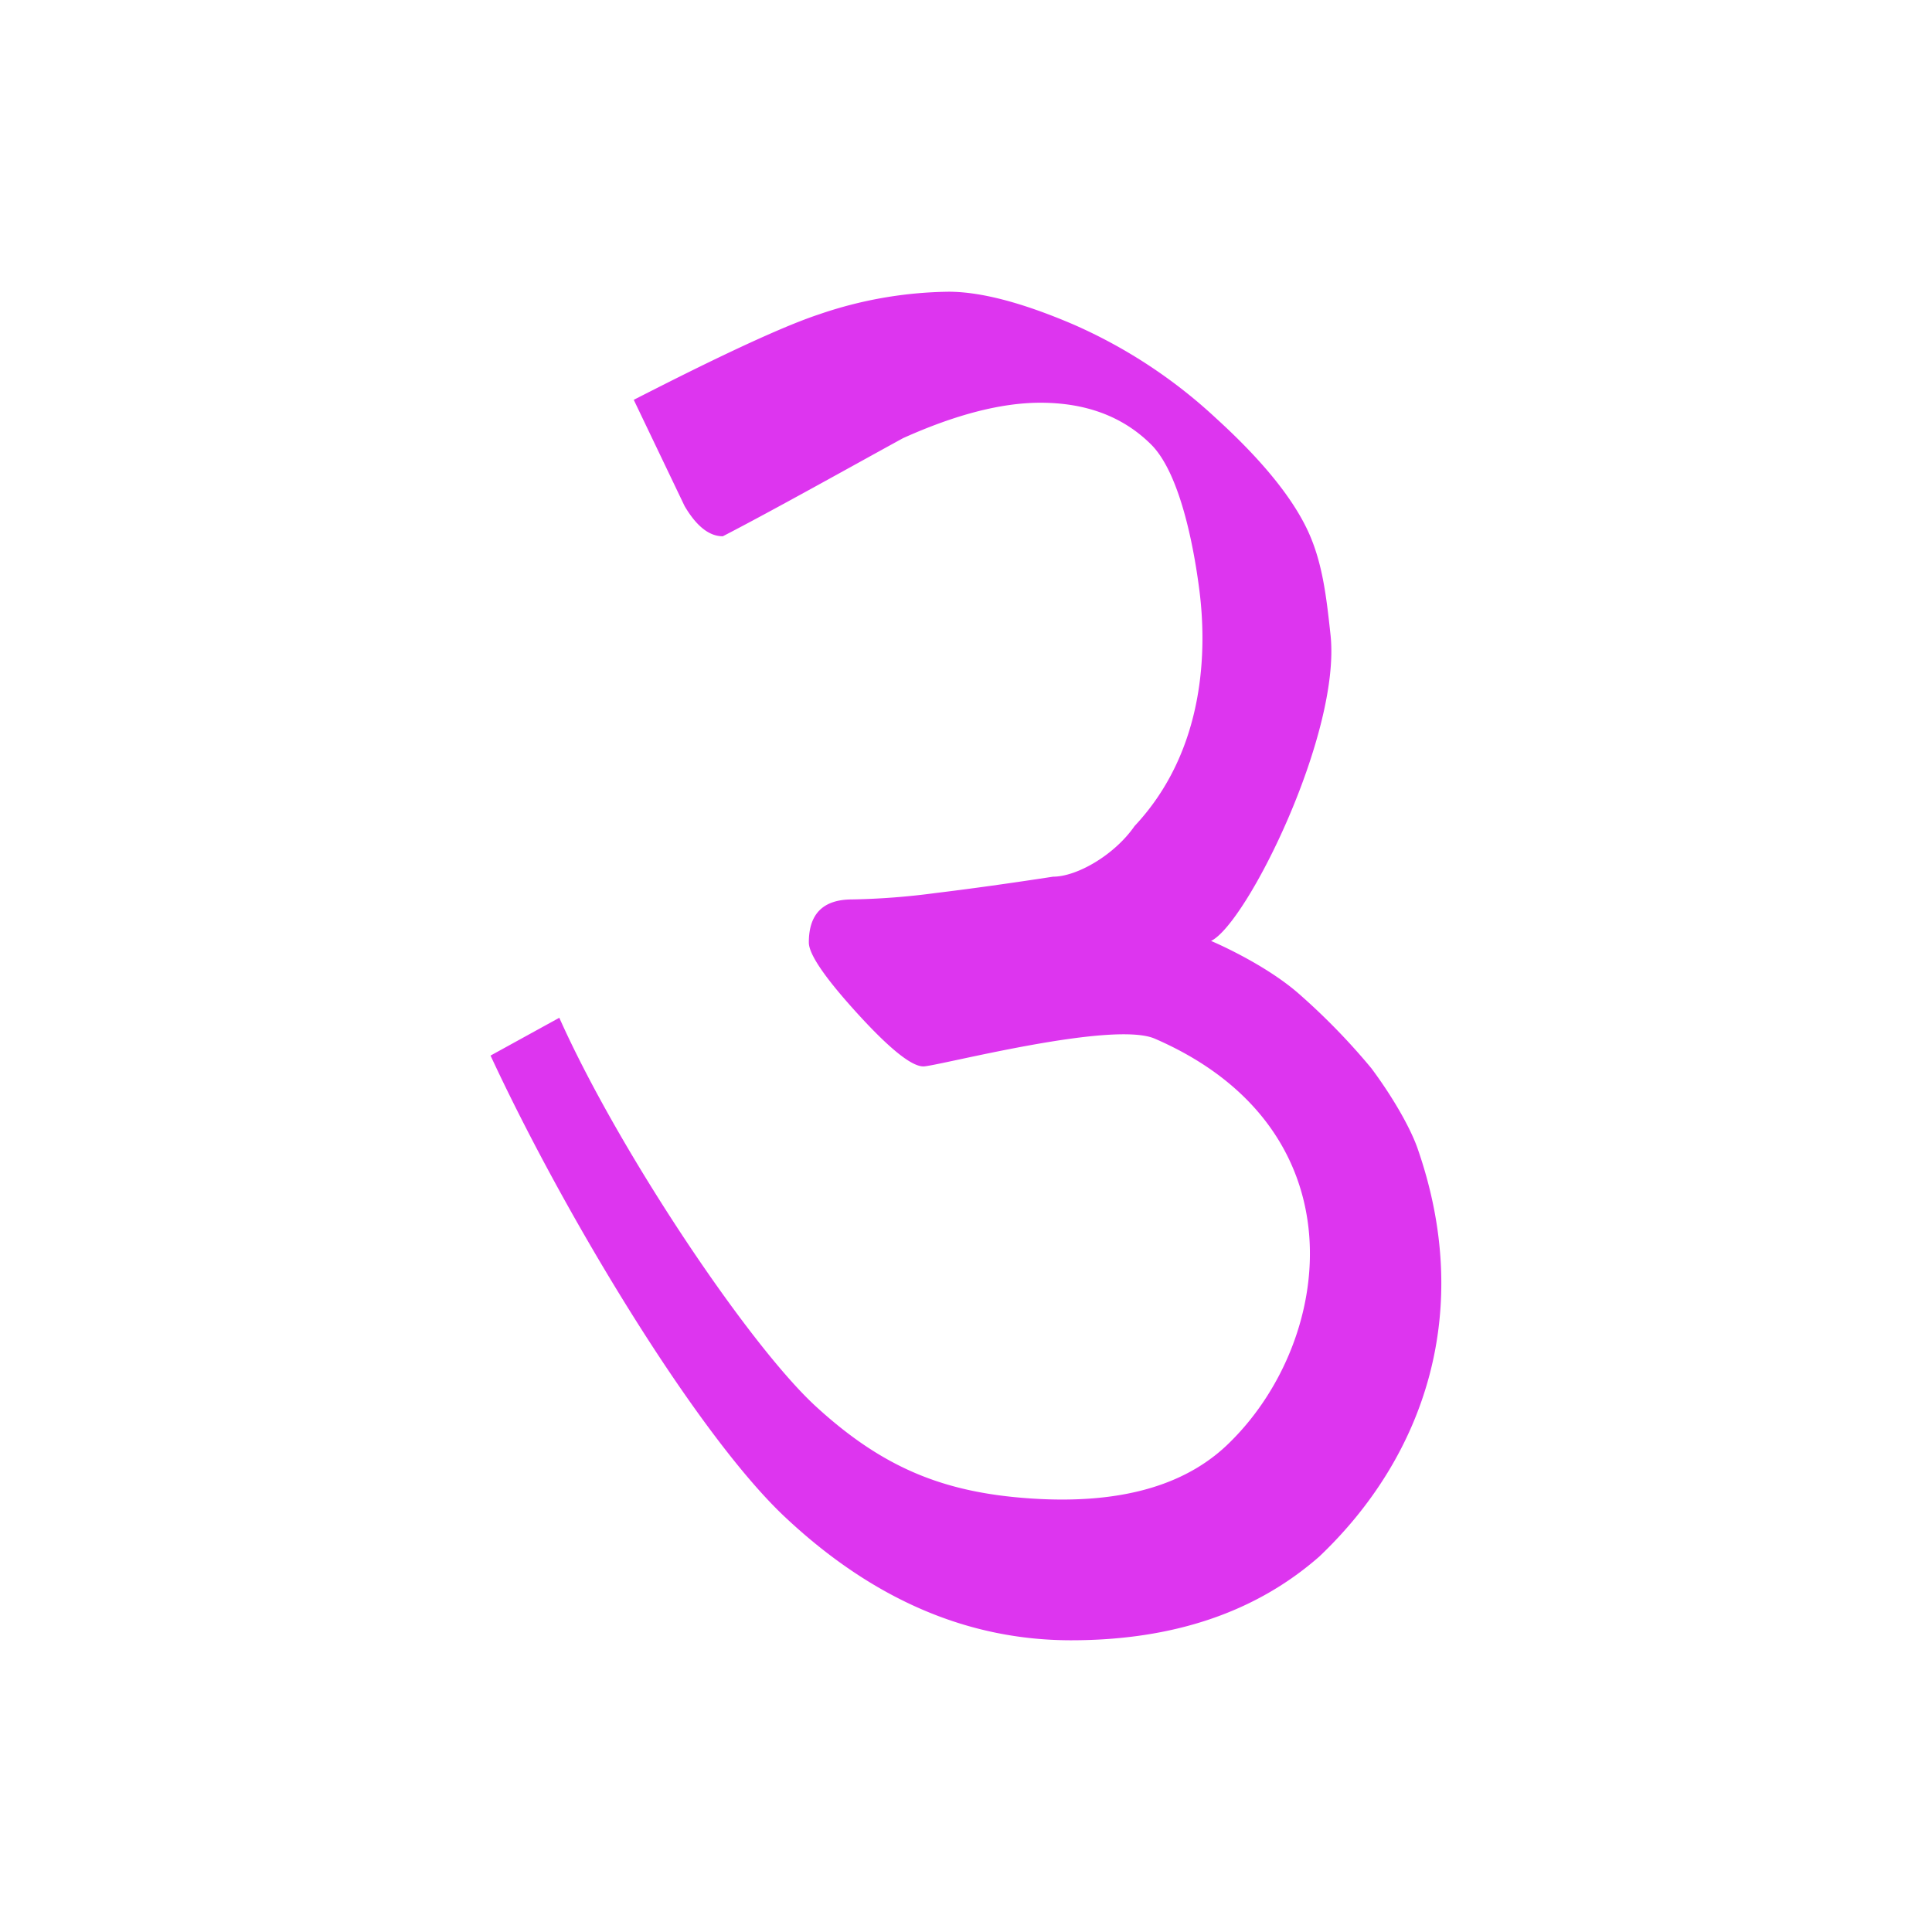 <svg id="Layer_1" data-name="Layer 1" xmlns="http://www.w3.org/2000/svg" width="512" height="512" viewBox="0 0 512 512">
  <defs>
    <style>
      .cls-1 {
        fill: #dd35ef;
      }
    </style>
  </defs>
  <path class="cls-1" d="M375.63,304.23c-1.66-4.73-5.89-12.63-12.19-21.11A173.75,173.75,0,0,0,343.8,263c-9.26-7.93-22.8-13.62-22.8-13.62l-.1,0c9.44-4.45,34.54-55.05,31.7-81.16-1.11-10.18-2.14-19.7-6.41-28.39s-12.25-18.36-23.94-29A134.66,134.66,0,0,0,284.49,86q-20.24-8.67-33.05-8.69a109.28,109.28,0,0,0-34.39,6c-12.14,4-34.27,15.06-49.1,22.65l13.48,28.16q4.71,8,10.12,8c13-6.7,34.71-18.85,47.76-26q20.88-9.39,36.41-9.39,18.21,0,29.33,11.06c7.42,7.38,11.2,26,12.82,38.8,1.88,14.94,1.88,42-17.2,62.33-5.34,7.7-15.29,13.41-21.58,13.41q-17.54,2.69-31.36,4.36a191.47,191.47,0,0,1-21.91,1.67q-11.48,0-11.47,11.4,0,4.69,12.82,18.77t17.53,14.08c3.59,0,49.95-12.26,61.34-7.35C360.78,299,353.7,354.74,326.1,382.05c-10.58,10.64-27.23,16.81-53.08,15.05-22.87-1.55-39-8.06-56.8-24.38s-52.25-67.72-68-103L130,279.74C149.81,322.43,184.79,380.18,208,402s48.44,32.69,75.86,32.69q40.47,0,65.75-22.17C377.76,385.79,390.65,347.18,375.63,304.23Z"/>
</svg>
